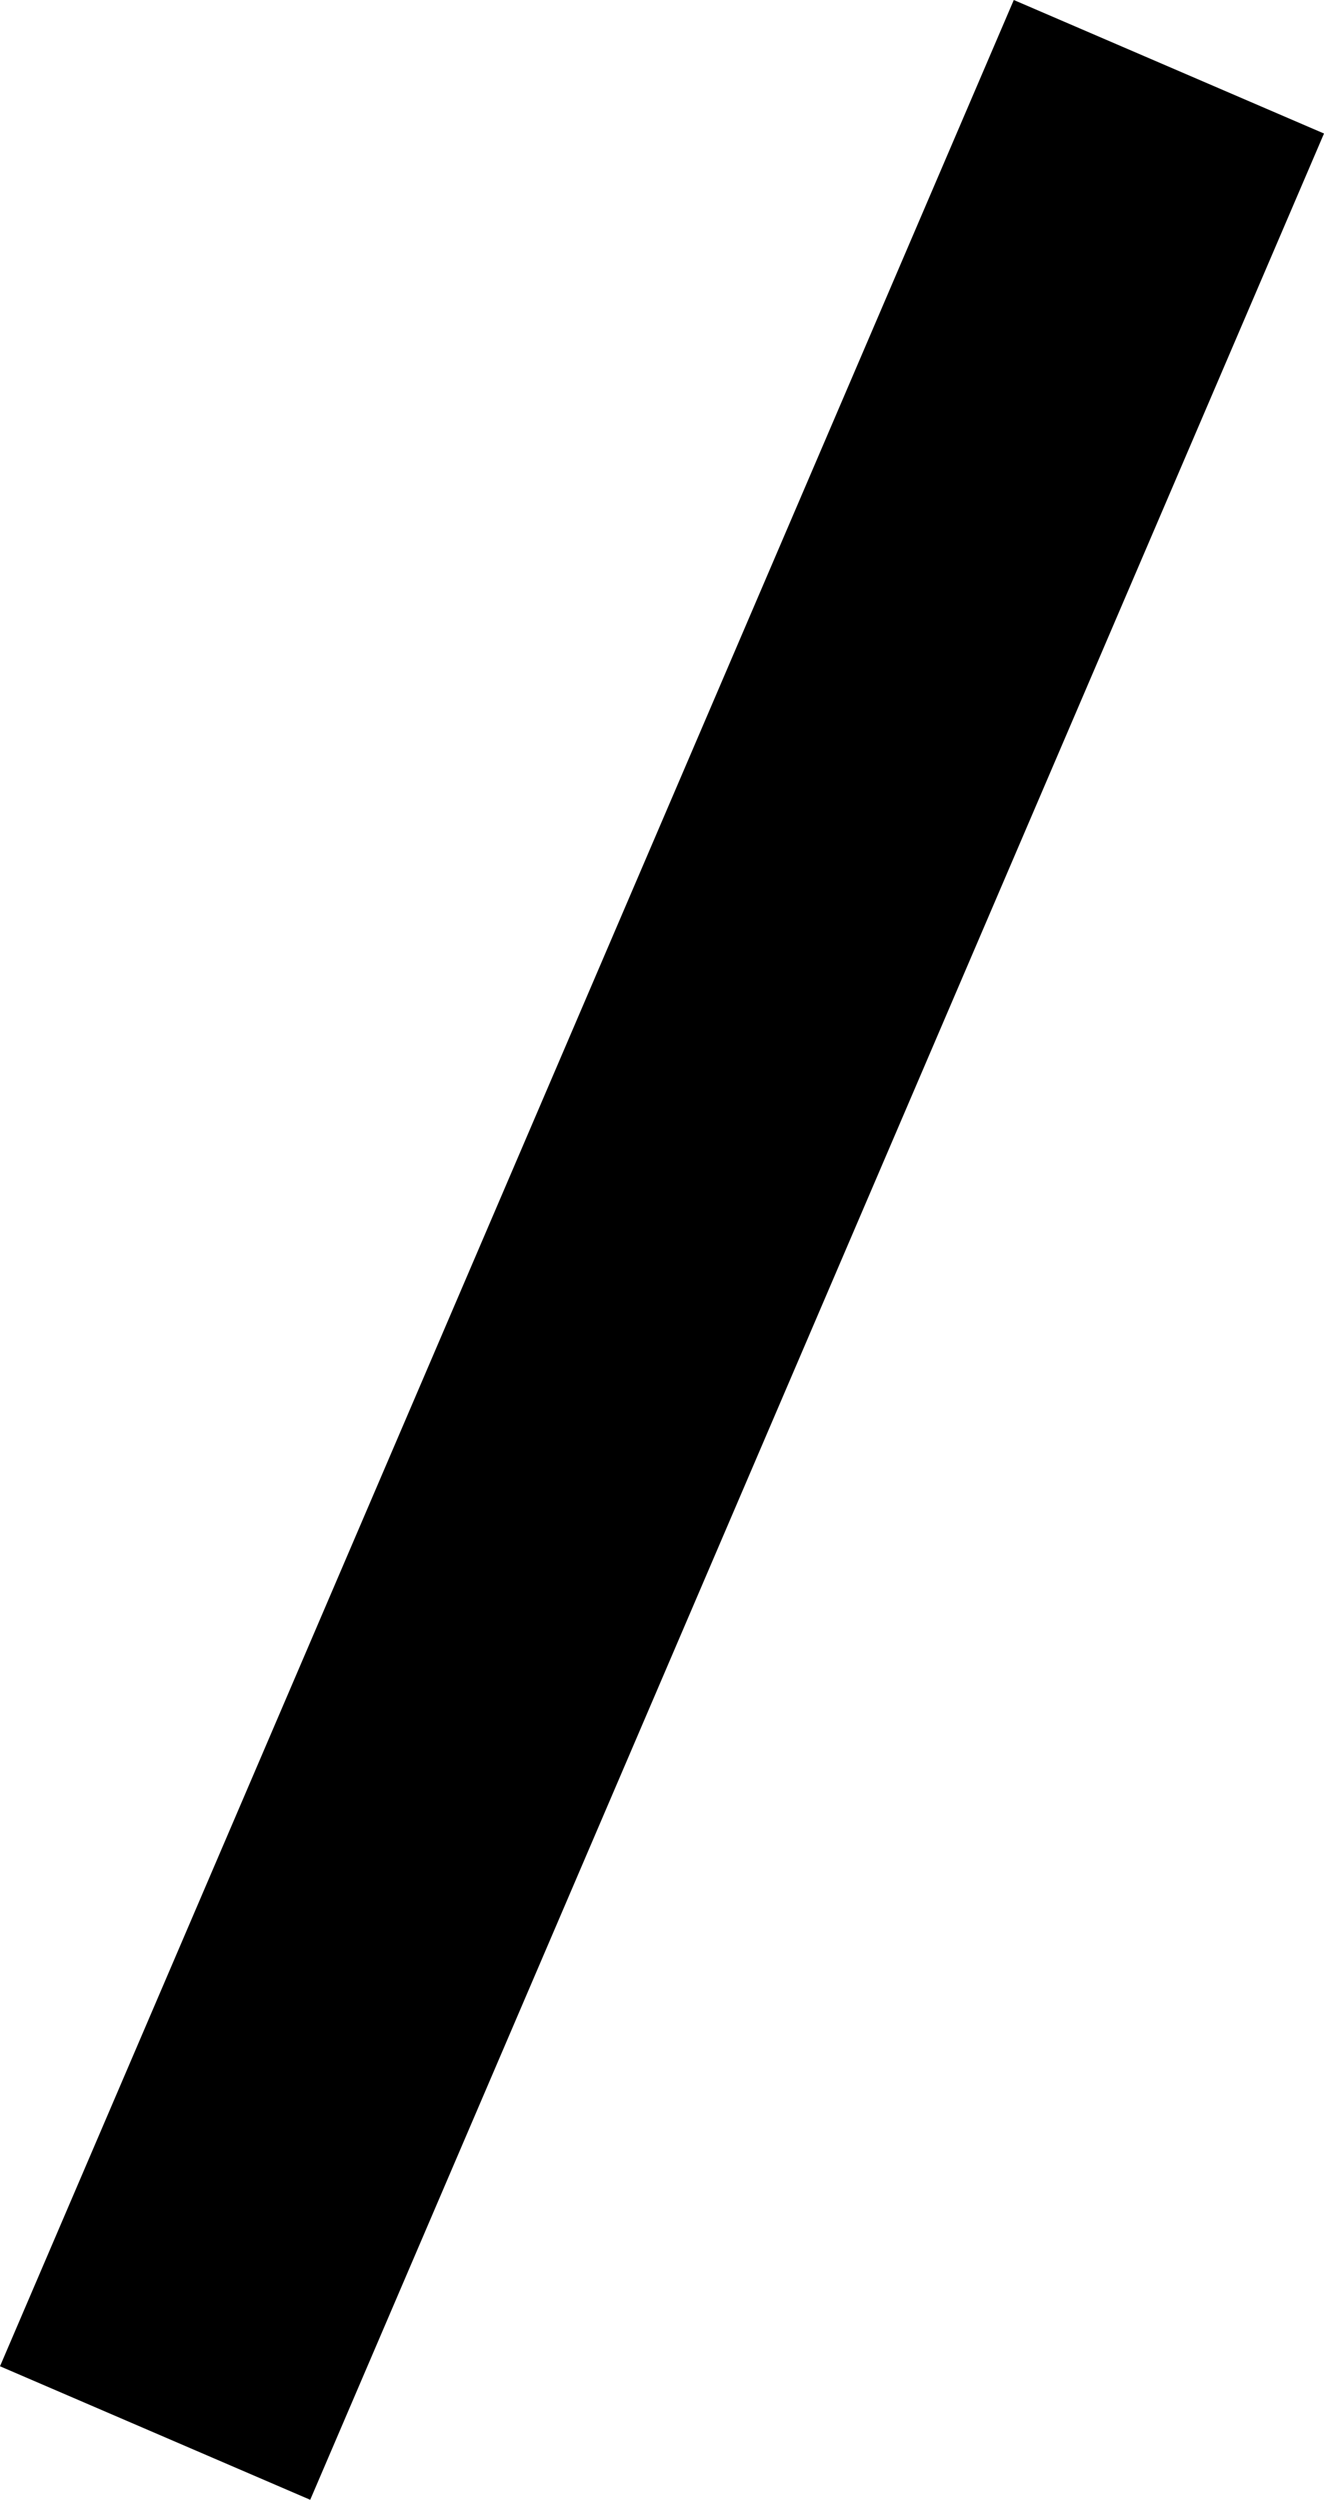 <?xml version="1.0" encoding="UTF-8"?>
<svg width="3.918" height="7.395" fill="none" version="1.1" viewBox="0 0 3.918 7.395" xmlns="http://www.w3.org/2000/svg">
    <path d="m3 0-3 7 0.918 0.395 3-7z" fill="#000"/>
</svg>
